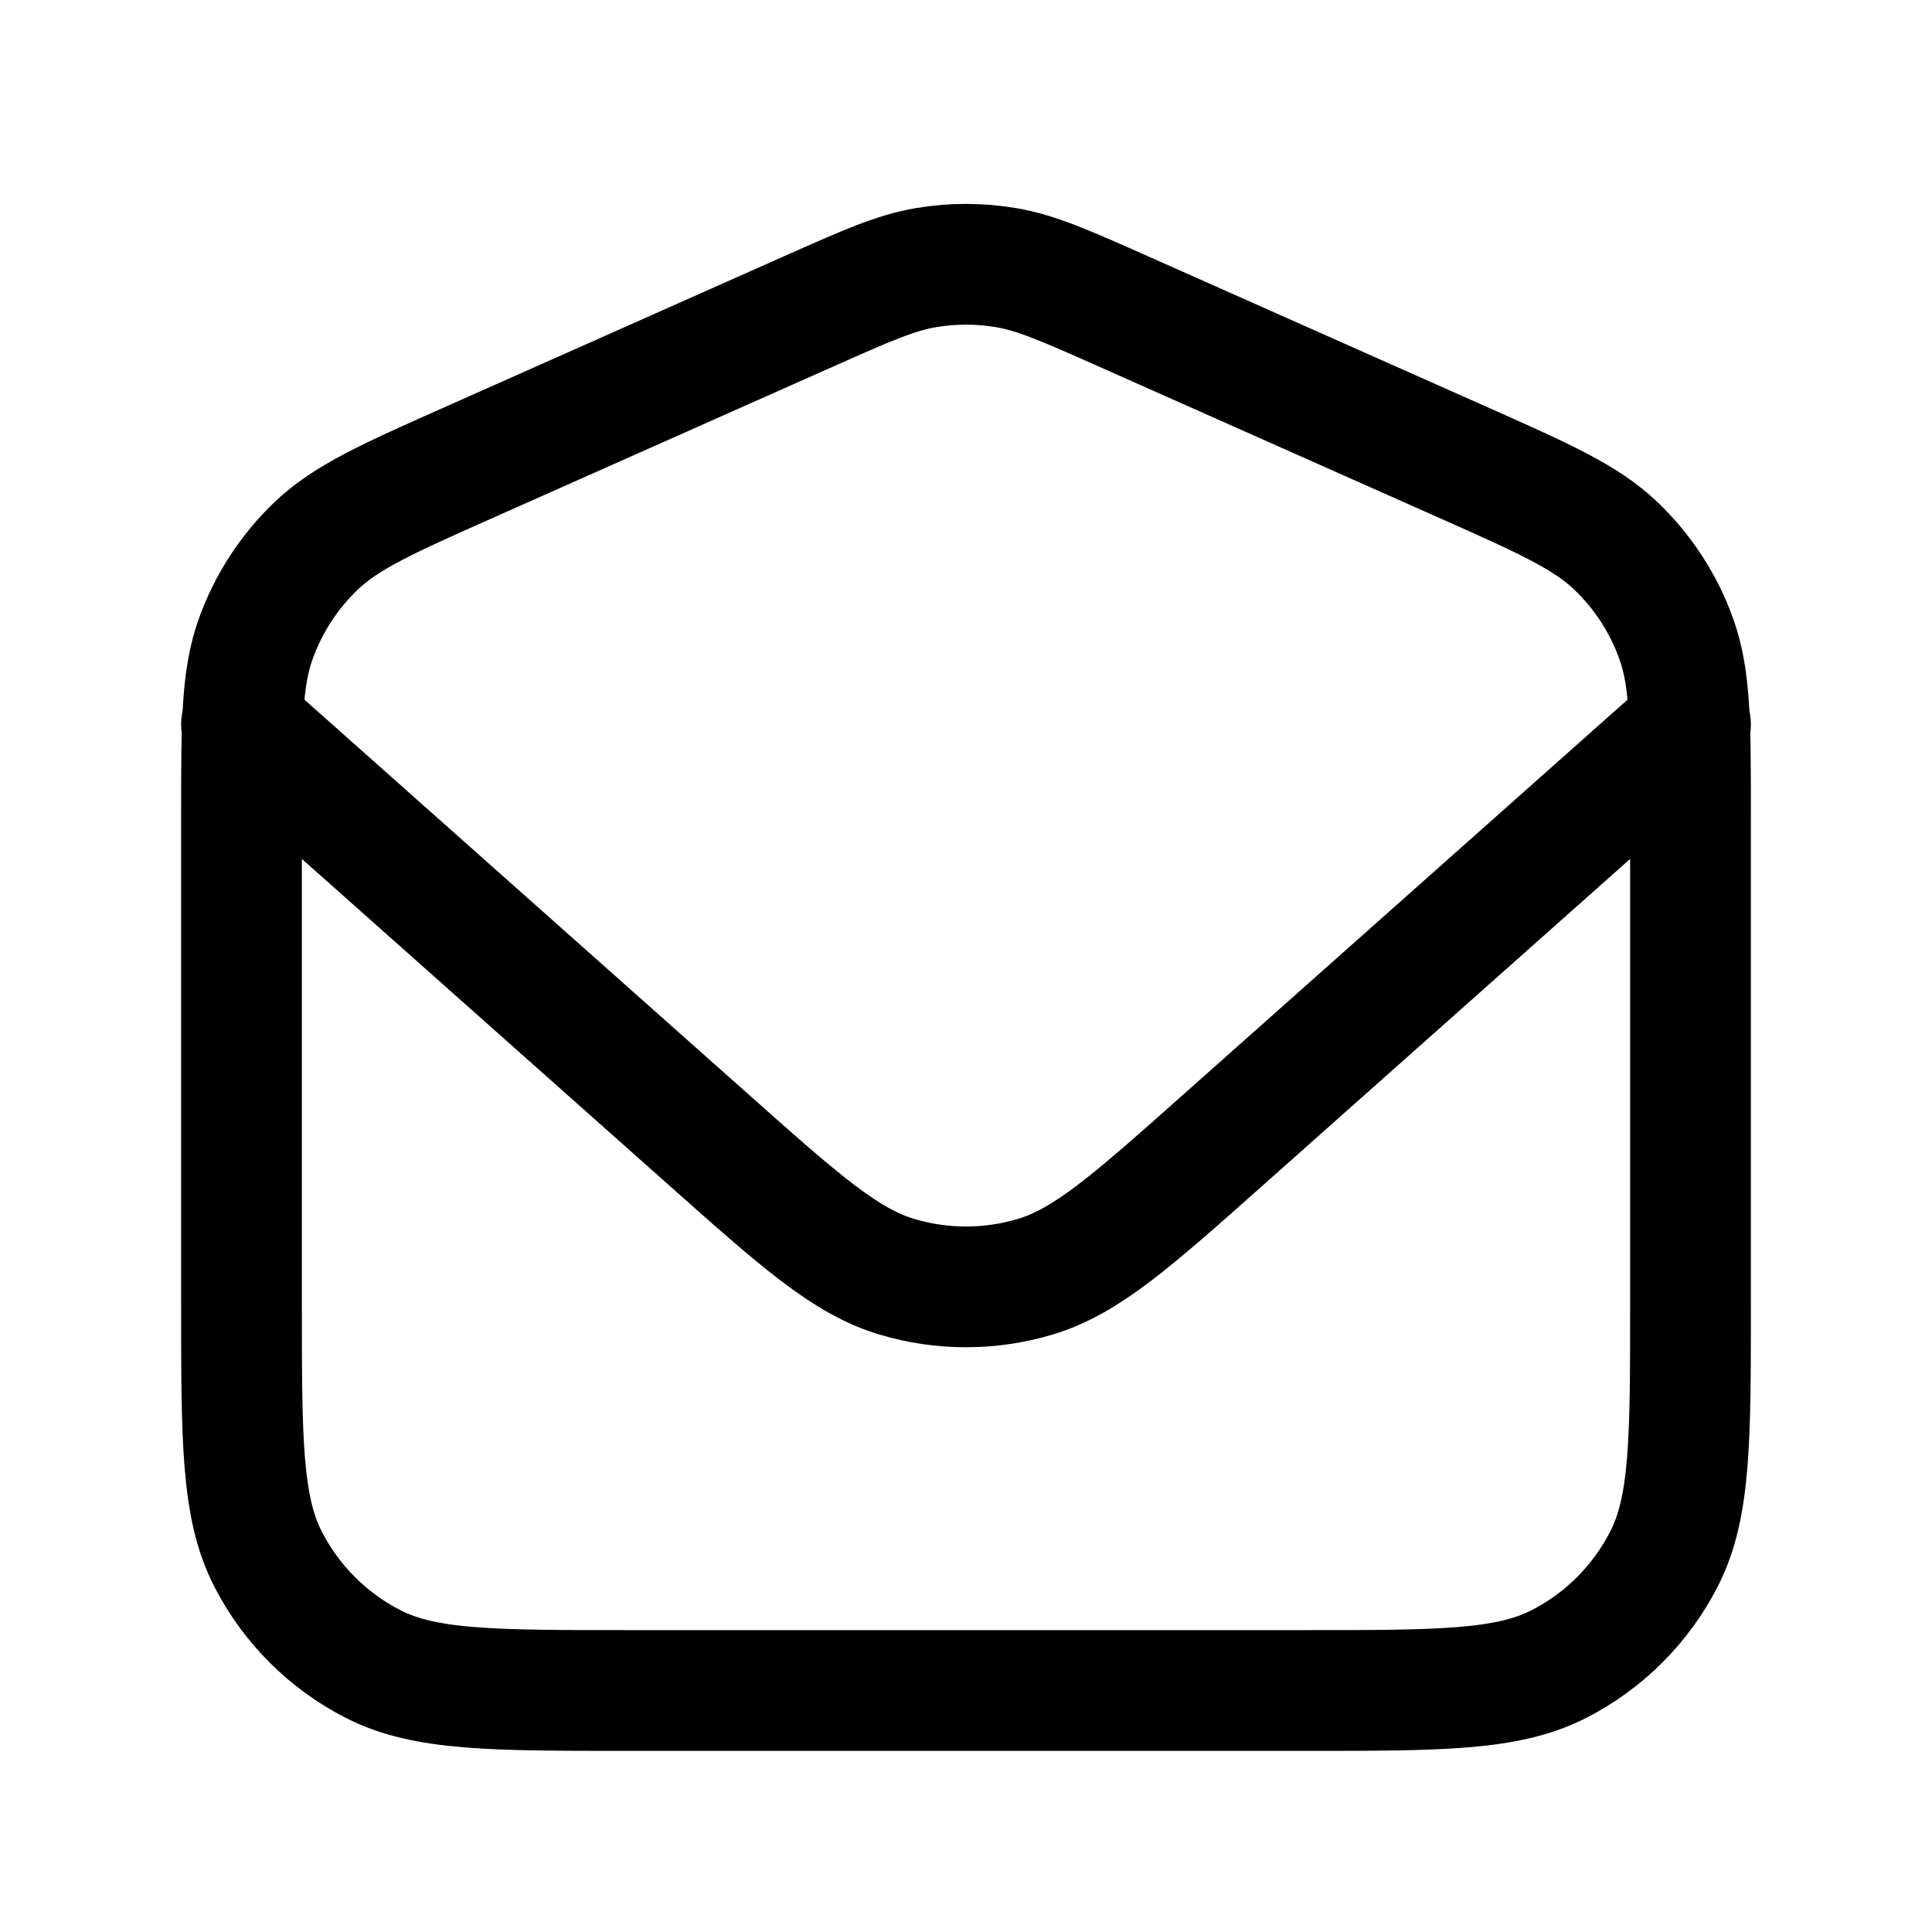 <svg width="24" height="24" viewBox="0 0 24 24" fill="none" xmlns="http://www.w3.org/2000/svg">
<path d="M3 10.119C3 8.99 3 8.426 3.178 7.933C3.335 7.497 3.59 7.104 3.925 6.783C4.303 6.421 4.819 6.192 5.851 5.733L10.05 3.866C10.768 3.547 11.127 3.388 11.501 3.325C11.831 3.269 12.169 3.269 12.499 3.325C12.873 3.388 13.232 3.547 13.95 3.866L18.149 5.733C19.181 6.192 19.697 6.421 20.075 6.783C20.41 7.104 20.666 7.497 20.822 7.933C21 8.426 21 8.99 21 10.119V16.2C21 17.88 21 18.72 20.673 19.362C20.385 19.927 19.927 20.385 19.362 20.673C18.72 21 17.88 21 16.2 21H7.8C6.12 21 5.28 21 4.638 20.673C4.074 20.385 3.615 19.927 3.327 19.362C3 18.72 3 17.88 3 16.2V10.119Z" stroke="black" stroke-width="1.5"/>
<path d="M21 9L15.189 14.165C14.061 15.168 13.496 15.67 12.86 15.86C12.299 16.028 11.701 16.028 11.14 15.86C10.504 15.67 9.939 15.168 8.811 14.165L3 9" stroke="black" stroke-width="1.5" stroke-linecap="round" stroke-linejoin="round"/>
</svg>
